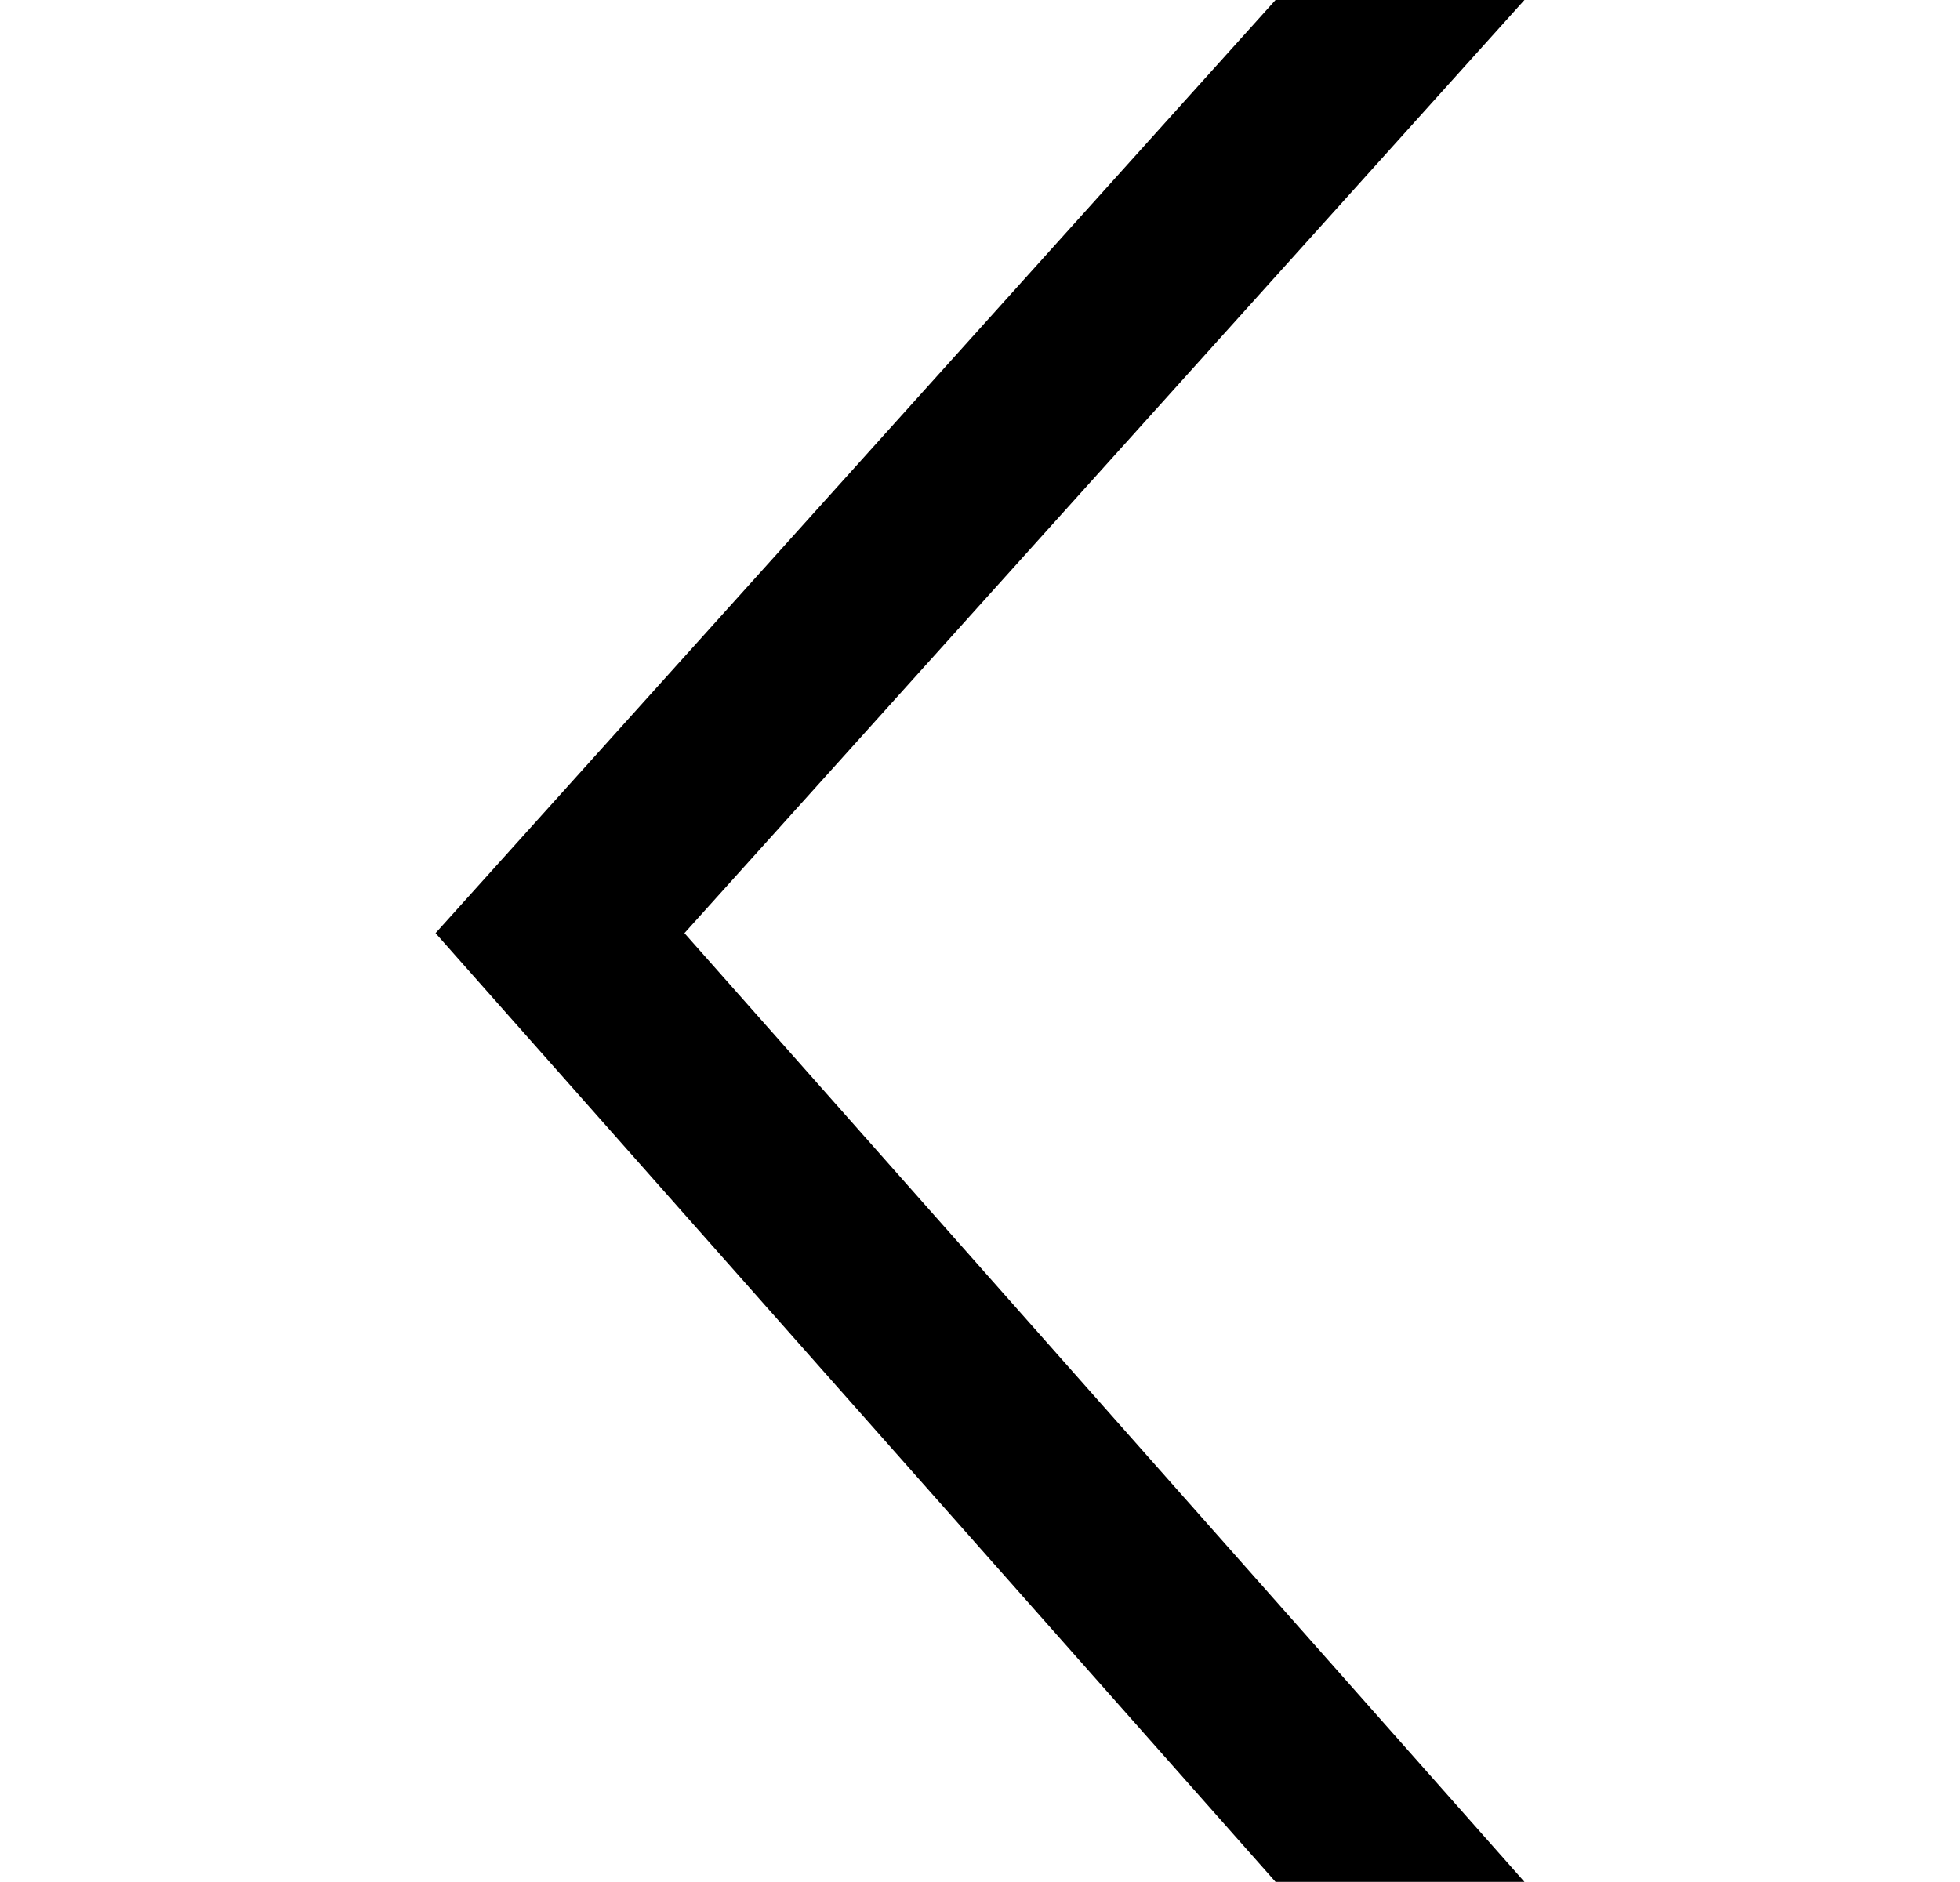 <?xml version="1.0" encoding="utf-8"?>
<!-- Generator: Adobe Illustrator 19.0.0, SVG Export Plug-In . SVG Version: 6.00 Build 0)  -->
<svg version="1.1" id="Слой_1" xmlns="http://www.w3.org/2000/svg" xmlns:xlink="http://www.w3.org/1999/xlink" x="0px" y="0px"
	 viewBox="-123.2 125 12.6 12.1" style="enable-background:new -123.2 125 12.6 12.1;" xml:space="preserve">
<g id="Прямоугольник_58_2_">
	<g id="XMLID_49_">
		<polygon id="XMLID_51_" class="st0" points="-115,137.1 -113.4,137.1 -118.8,131 -113.4,125 -115,125 -120.4,131 		"/>
	</g>
</g>
</svg>
